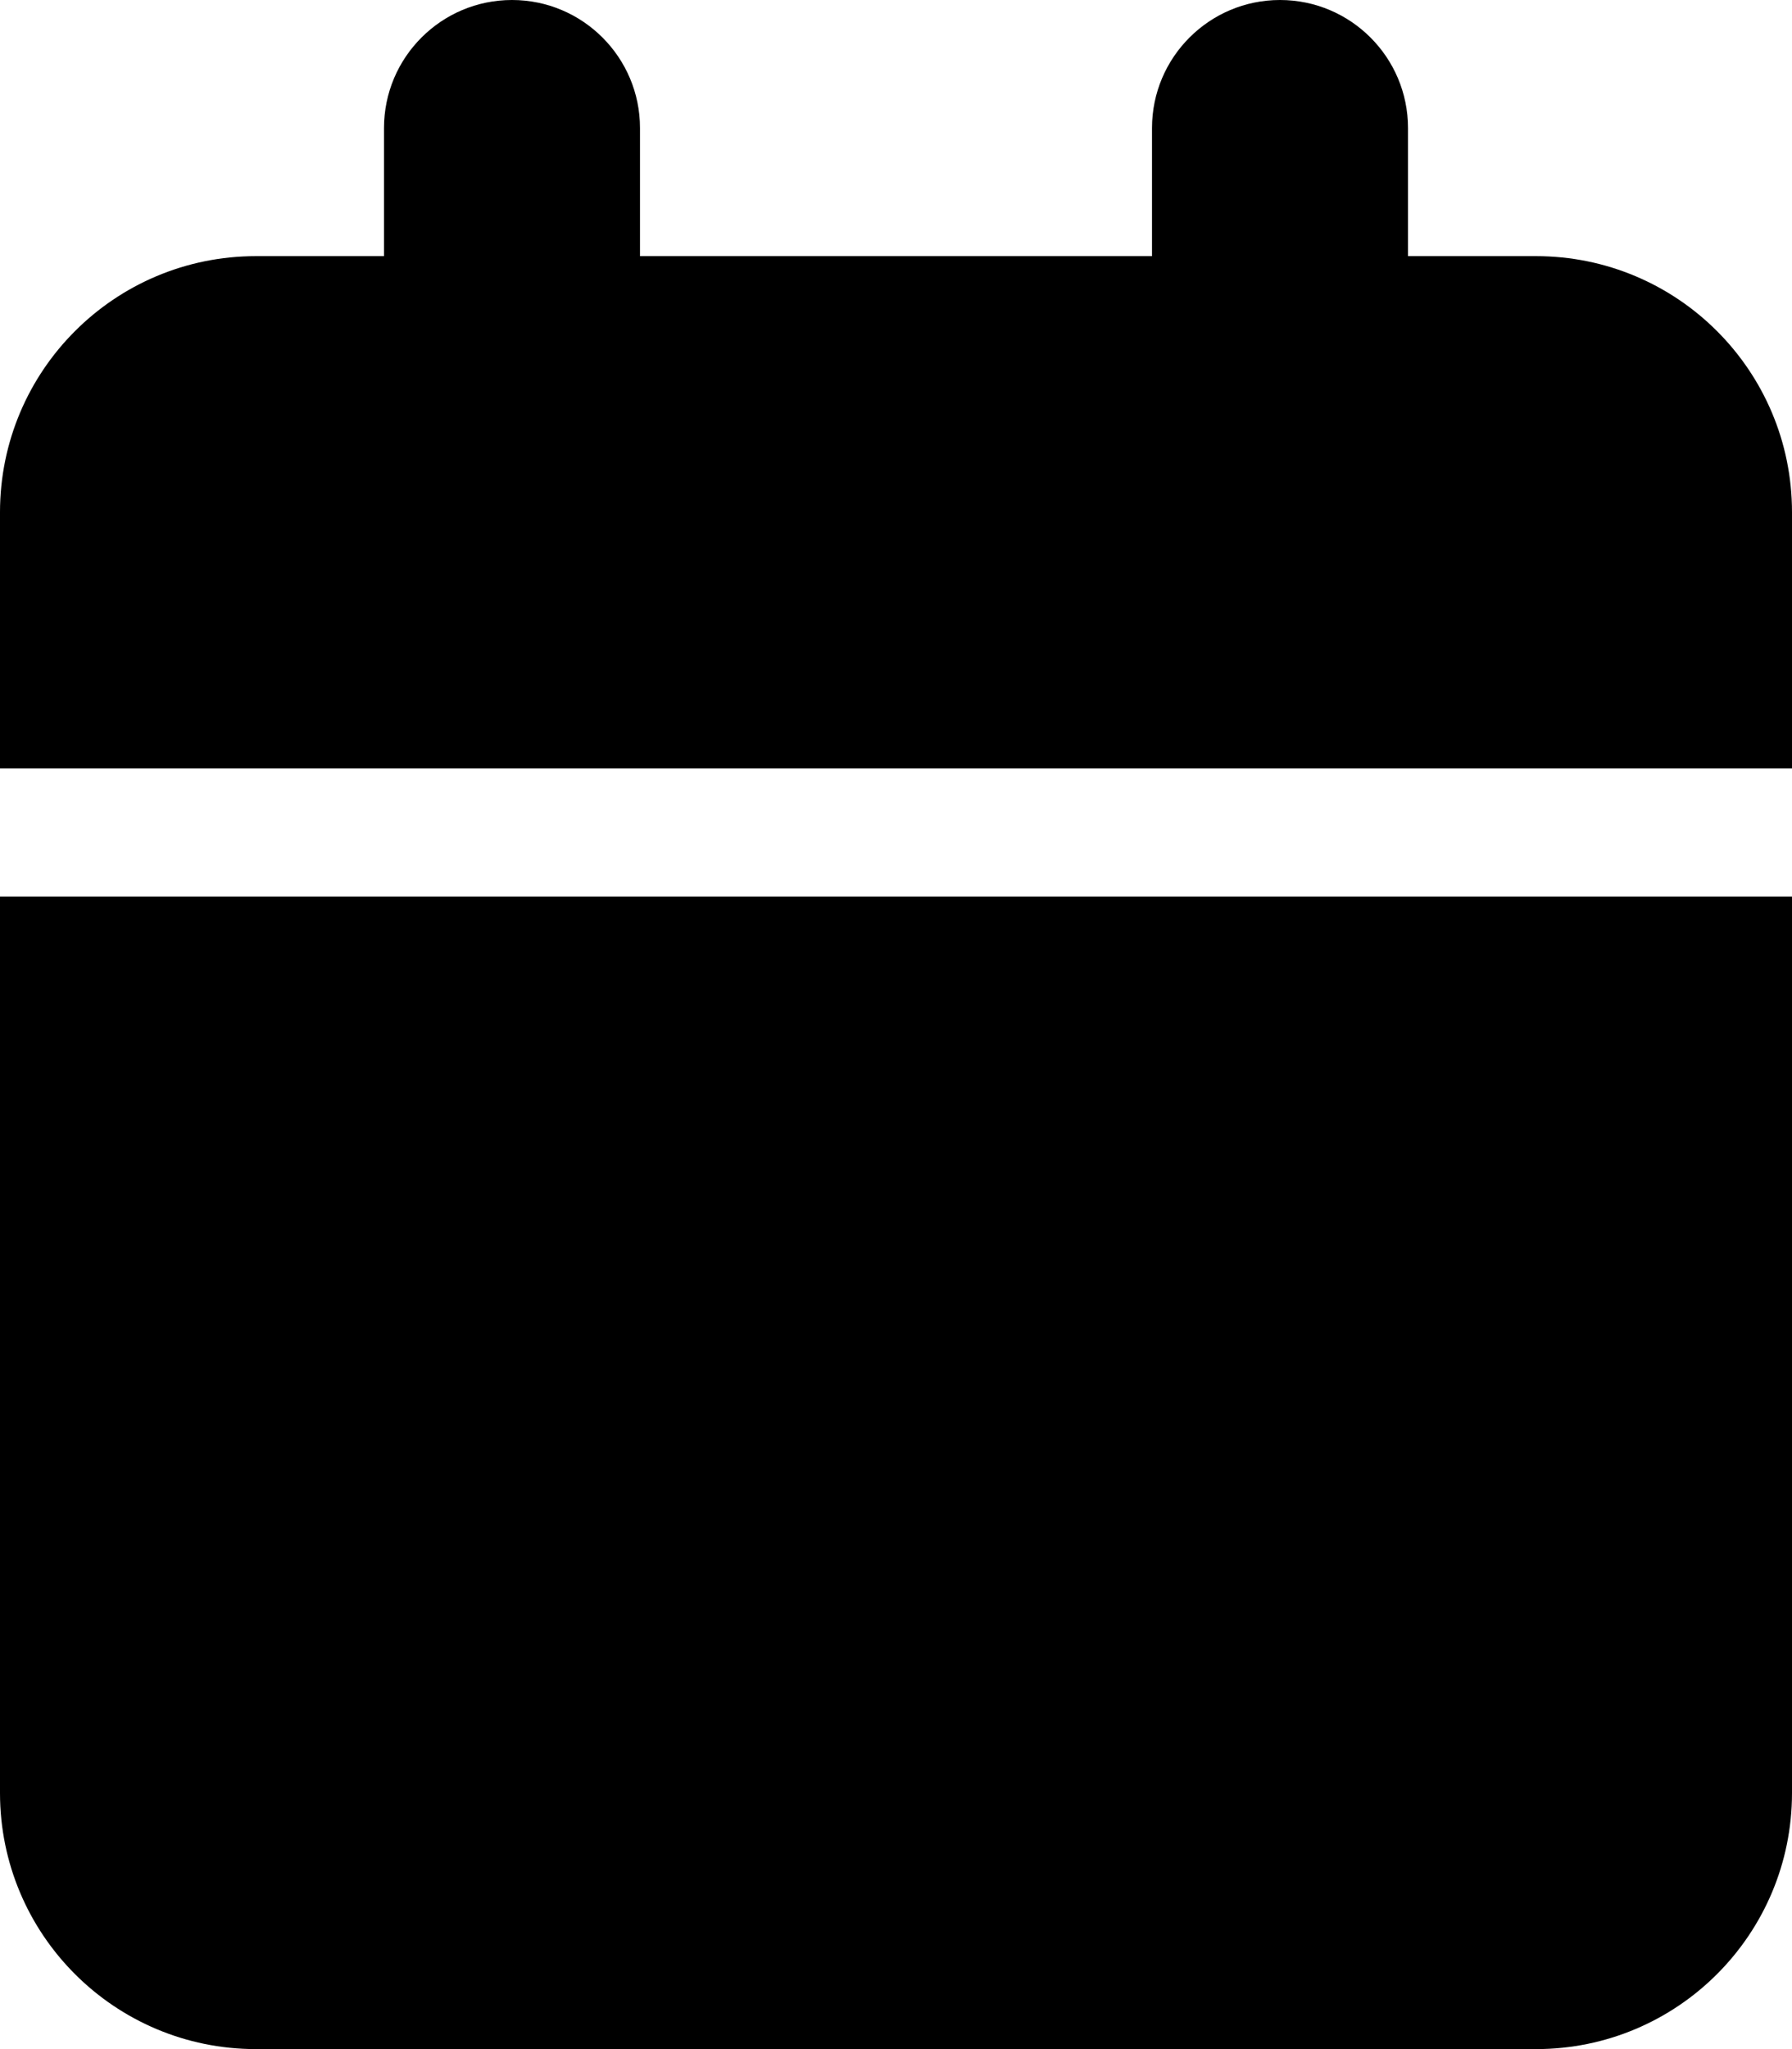<svg data-symbol="calendar" viewBox="0 0 14 16" fill="none" xmlns="http://www.w3.org/2000/svg">
    <path fill-rule="evenodd" clip-rule="evenodd" d="M3 1C3 0.448 3.448 0 4 0C4.552 0 5 0.448 5 1V2H9V1C9 0.448 9.448 0 10 0C10.552 0 11 0.448 11 1V2H12C13.105 2 14 2.895 14 4V6H0V4C0 2.895 0.895 2 2 2H3V1ZM14 7H0V14C0 15.105 0.895 16 2 16H12C13.105 16 14 15.105 14 14V7Z" fill="currentColor"/>
</svg>
